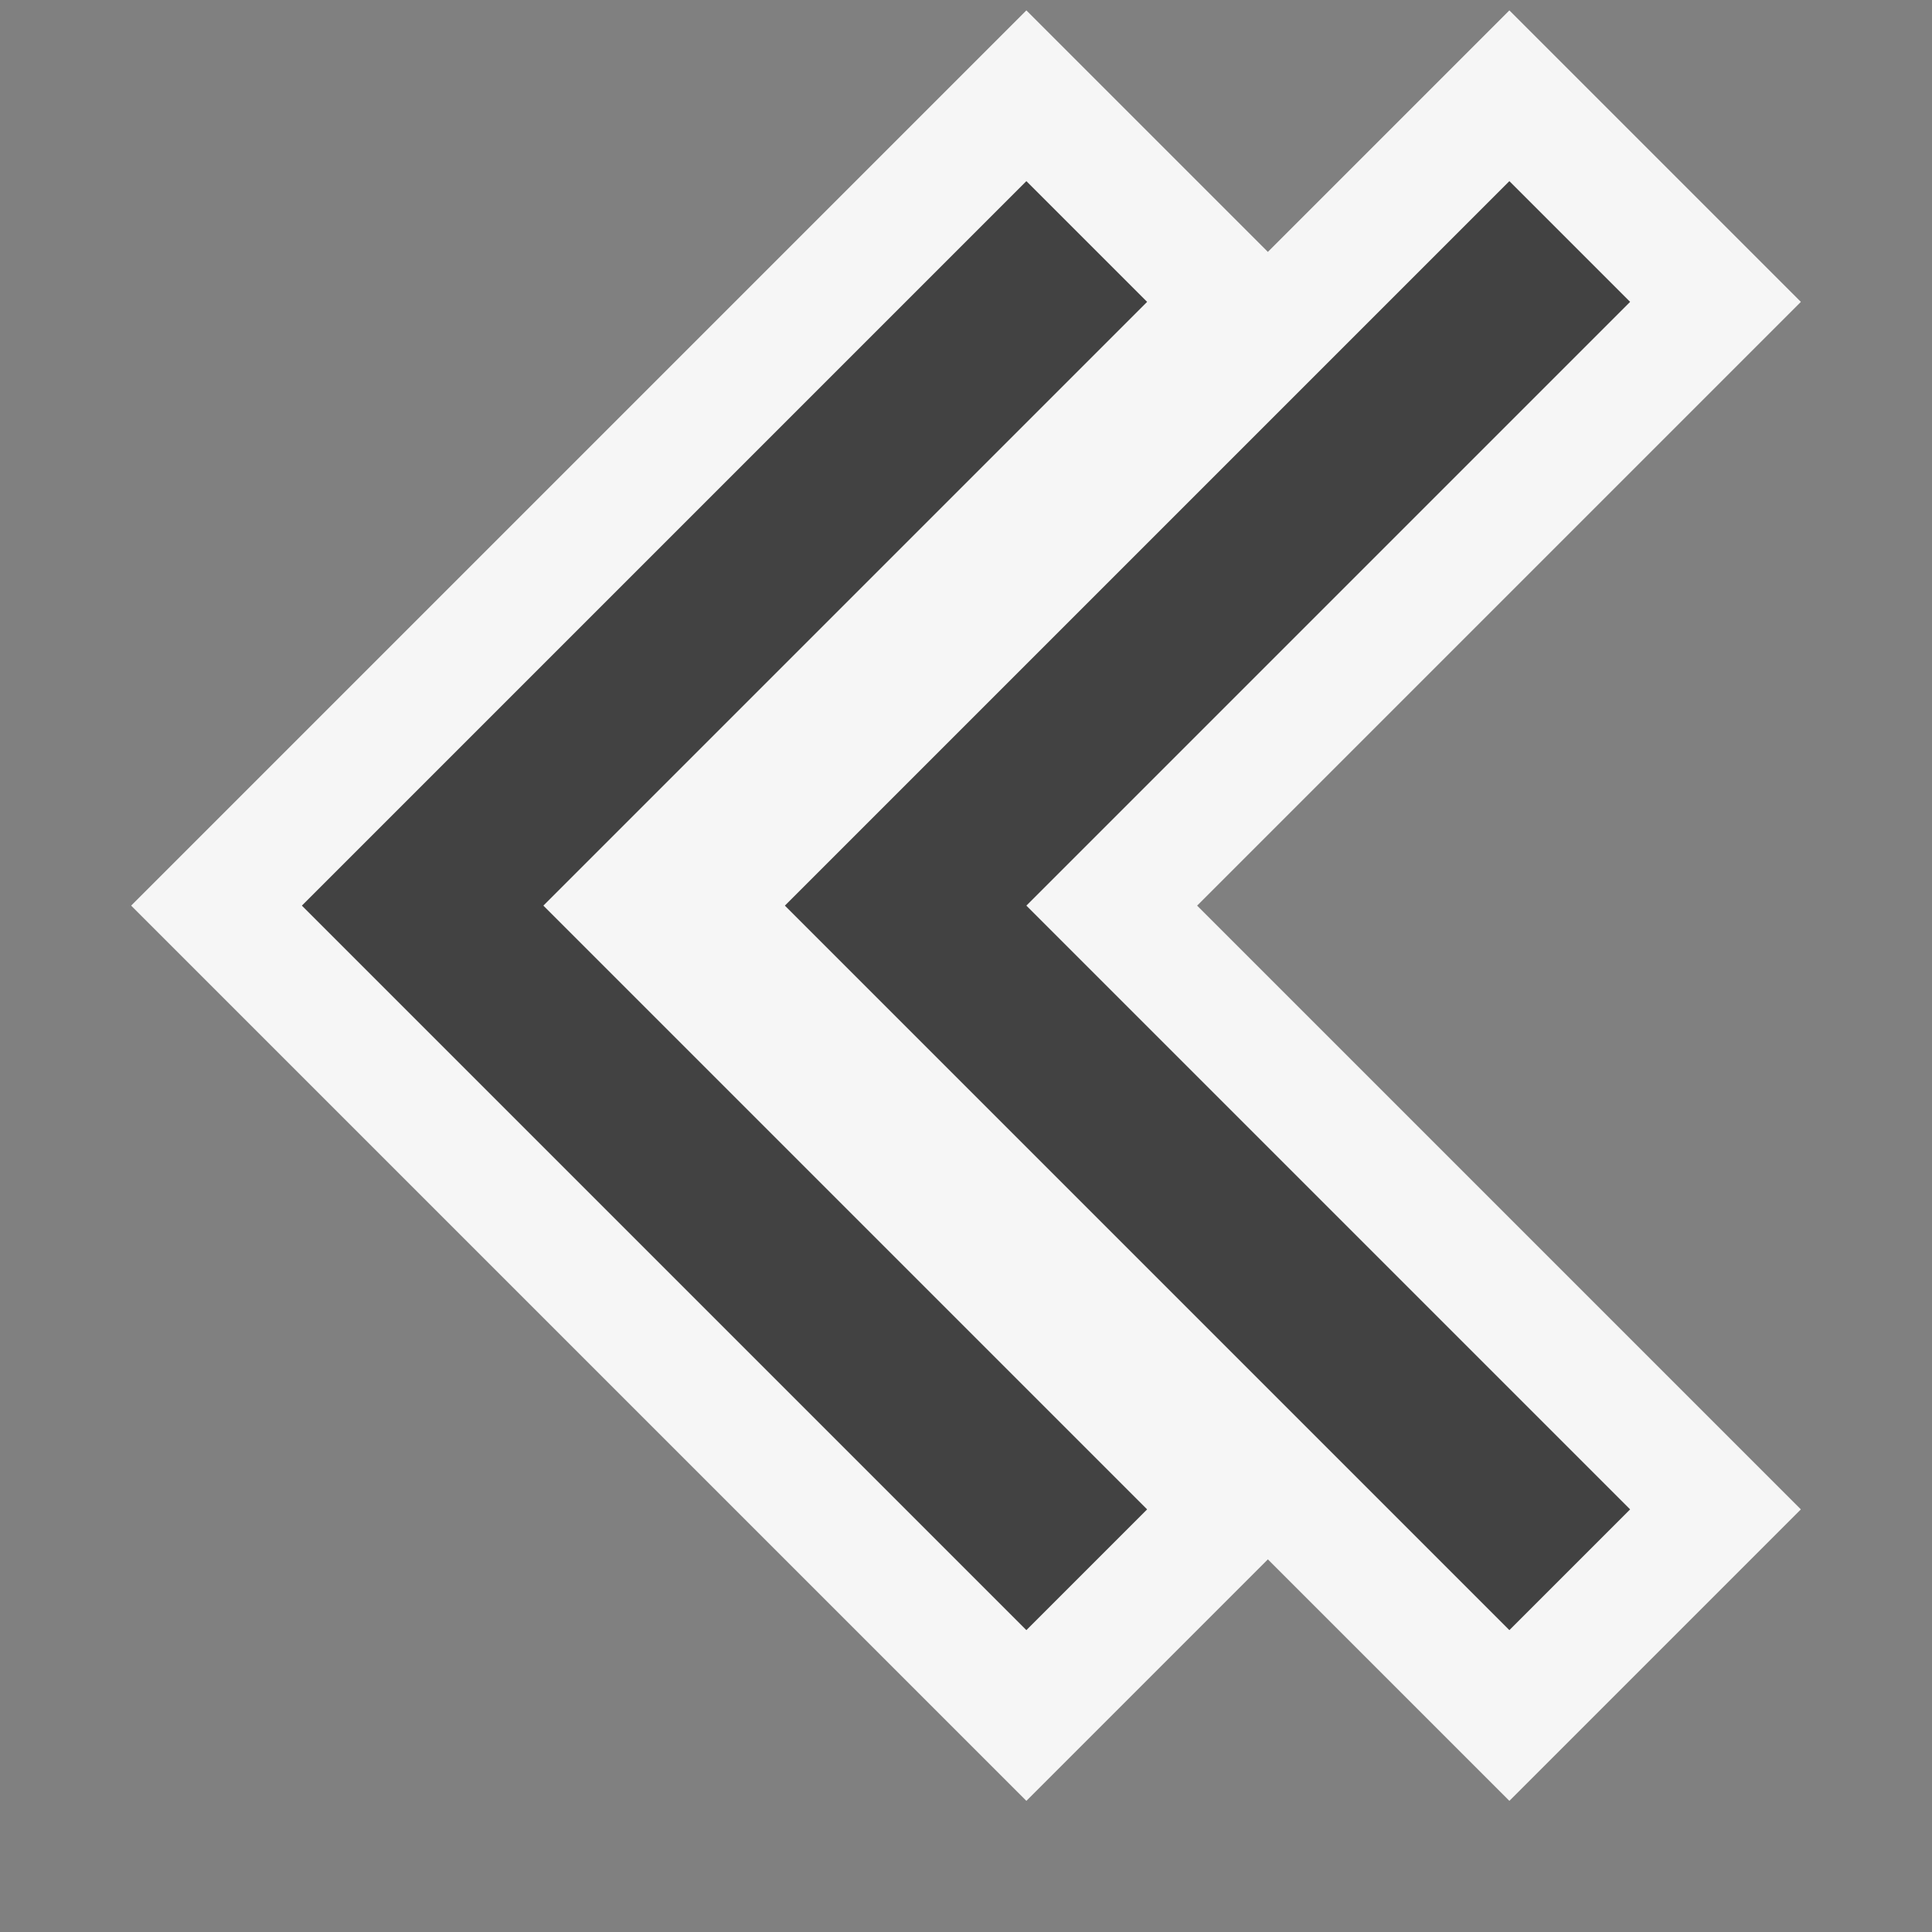 <svg xmlns="http://www.w3.org/2000/svg" width="16" height="16"><rect width="100%" height="100%" fill="#808080" stroke="none"/><style type="text/css">.icon-canvas-transparent{opacity:0;fill:#F6F6F6;} .icon-vs-out{fill:#F6F6F6;} .icon-vs-bg{fill:#424242;}</style><path class="icon-canvas-transparent" d="M16 16h-16v-16h16v16z" id="canvas"/><path class="icon-vs-out" d="M9.914 7.5l5 5-2.414 2.414-2-2-2 2-7.414-7.414 7.414-7.414 2 2 2-2 2.414 2.414-5 5z" id="outline"/><path class="icon-vs-bg" d="M9.5 2.5l-1-1-6 6 6 6 1-1-5-5 5-5zm4 0l-1-1-6 6 6 6 1-1-5-5 5-5z" id="iconBg"/></svg>